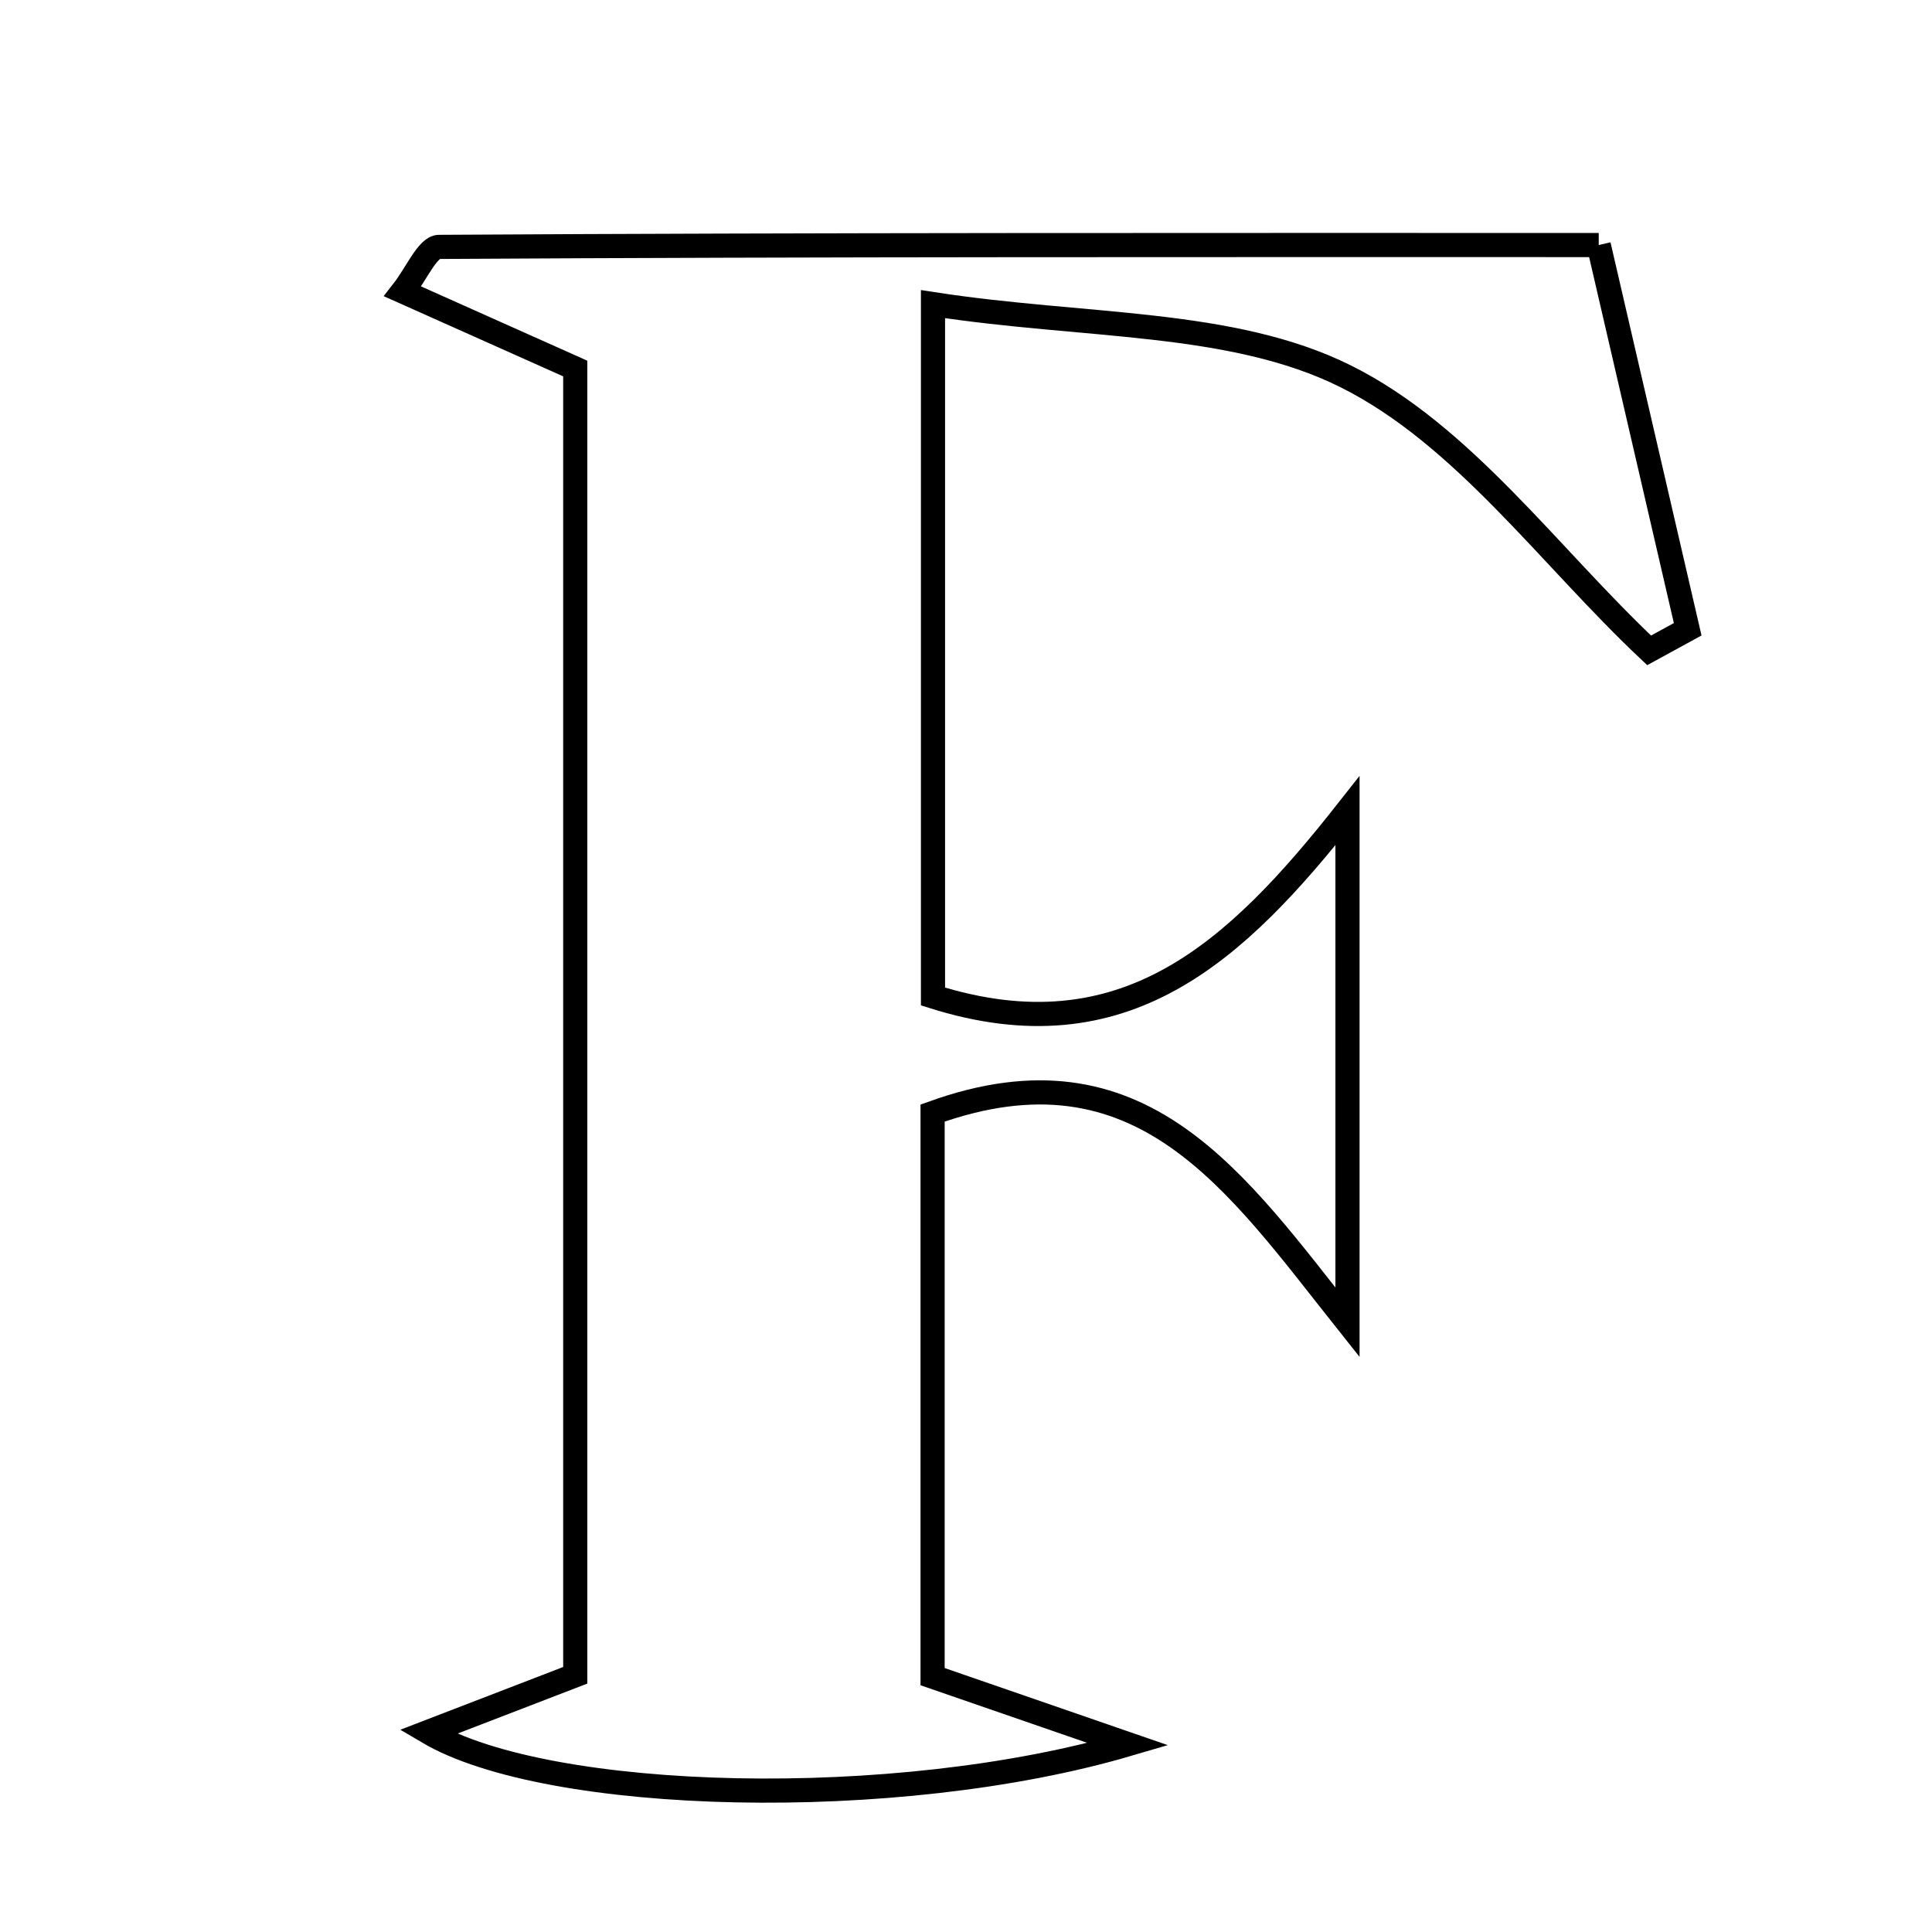 <svg xmlns="http://www.w3.org/2000/svg" viewBox="0.0 0.0 24.0 24.0" height="200px" width="200px"><path fill="none" stroke="black" stroke-width=".3" stroke-opacity="1.0"  filling="0" d="M19.86 3.044 C20.234 4.66 20.6 6.239 20.965 7.817 C20.805 7.904 20.645 7.992 20.486 8.079 C19.245 6.911 18.175 5.401 16.715 4.674 C15.298 3.969 13.481 4.07 11.59 3.778 C11.59 6.866 11.59 9.577 11.59 12.379 C13.967 13.129 15.353 11.831 16.739 10.071 C16.739 12.05 16.739 14.03 16.739 16.426 C15.354 14.683 14.176 12.892 11.585 13.827 C11.585 16.085 11.585 18.441 11.585 20.828 C12.343 21.09 13.014 21.321 14.014 21.667 C11.133 22.514 6.811 22.398 5.316 21.516 C5.936 21.277 6.491 21.063 7.146 20.811 C7.146 15.419 7.146 10.075 7.146 4.578 C6.481 4.281 5.787 3.971 5.002 3.62 C5.171 3.404 5.312 3.068 5.453 3.067 C10.176 3.039 14.899 3.044 19.86 3.044"></path></svg>